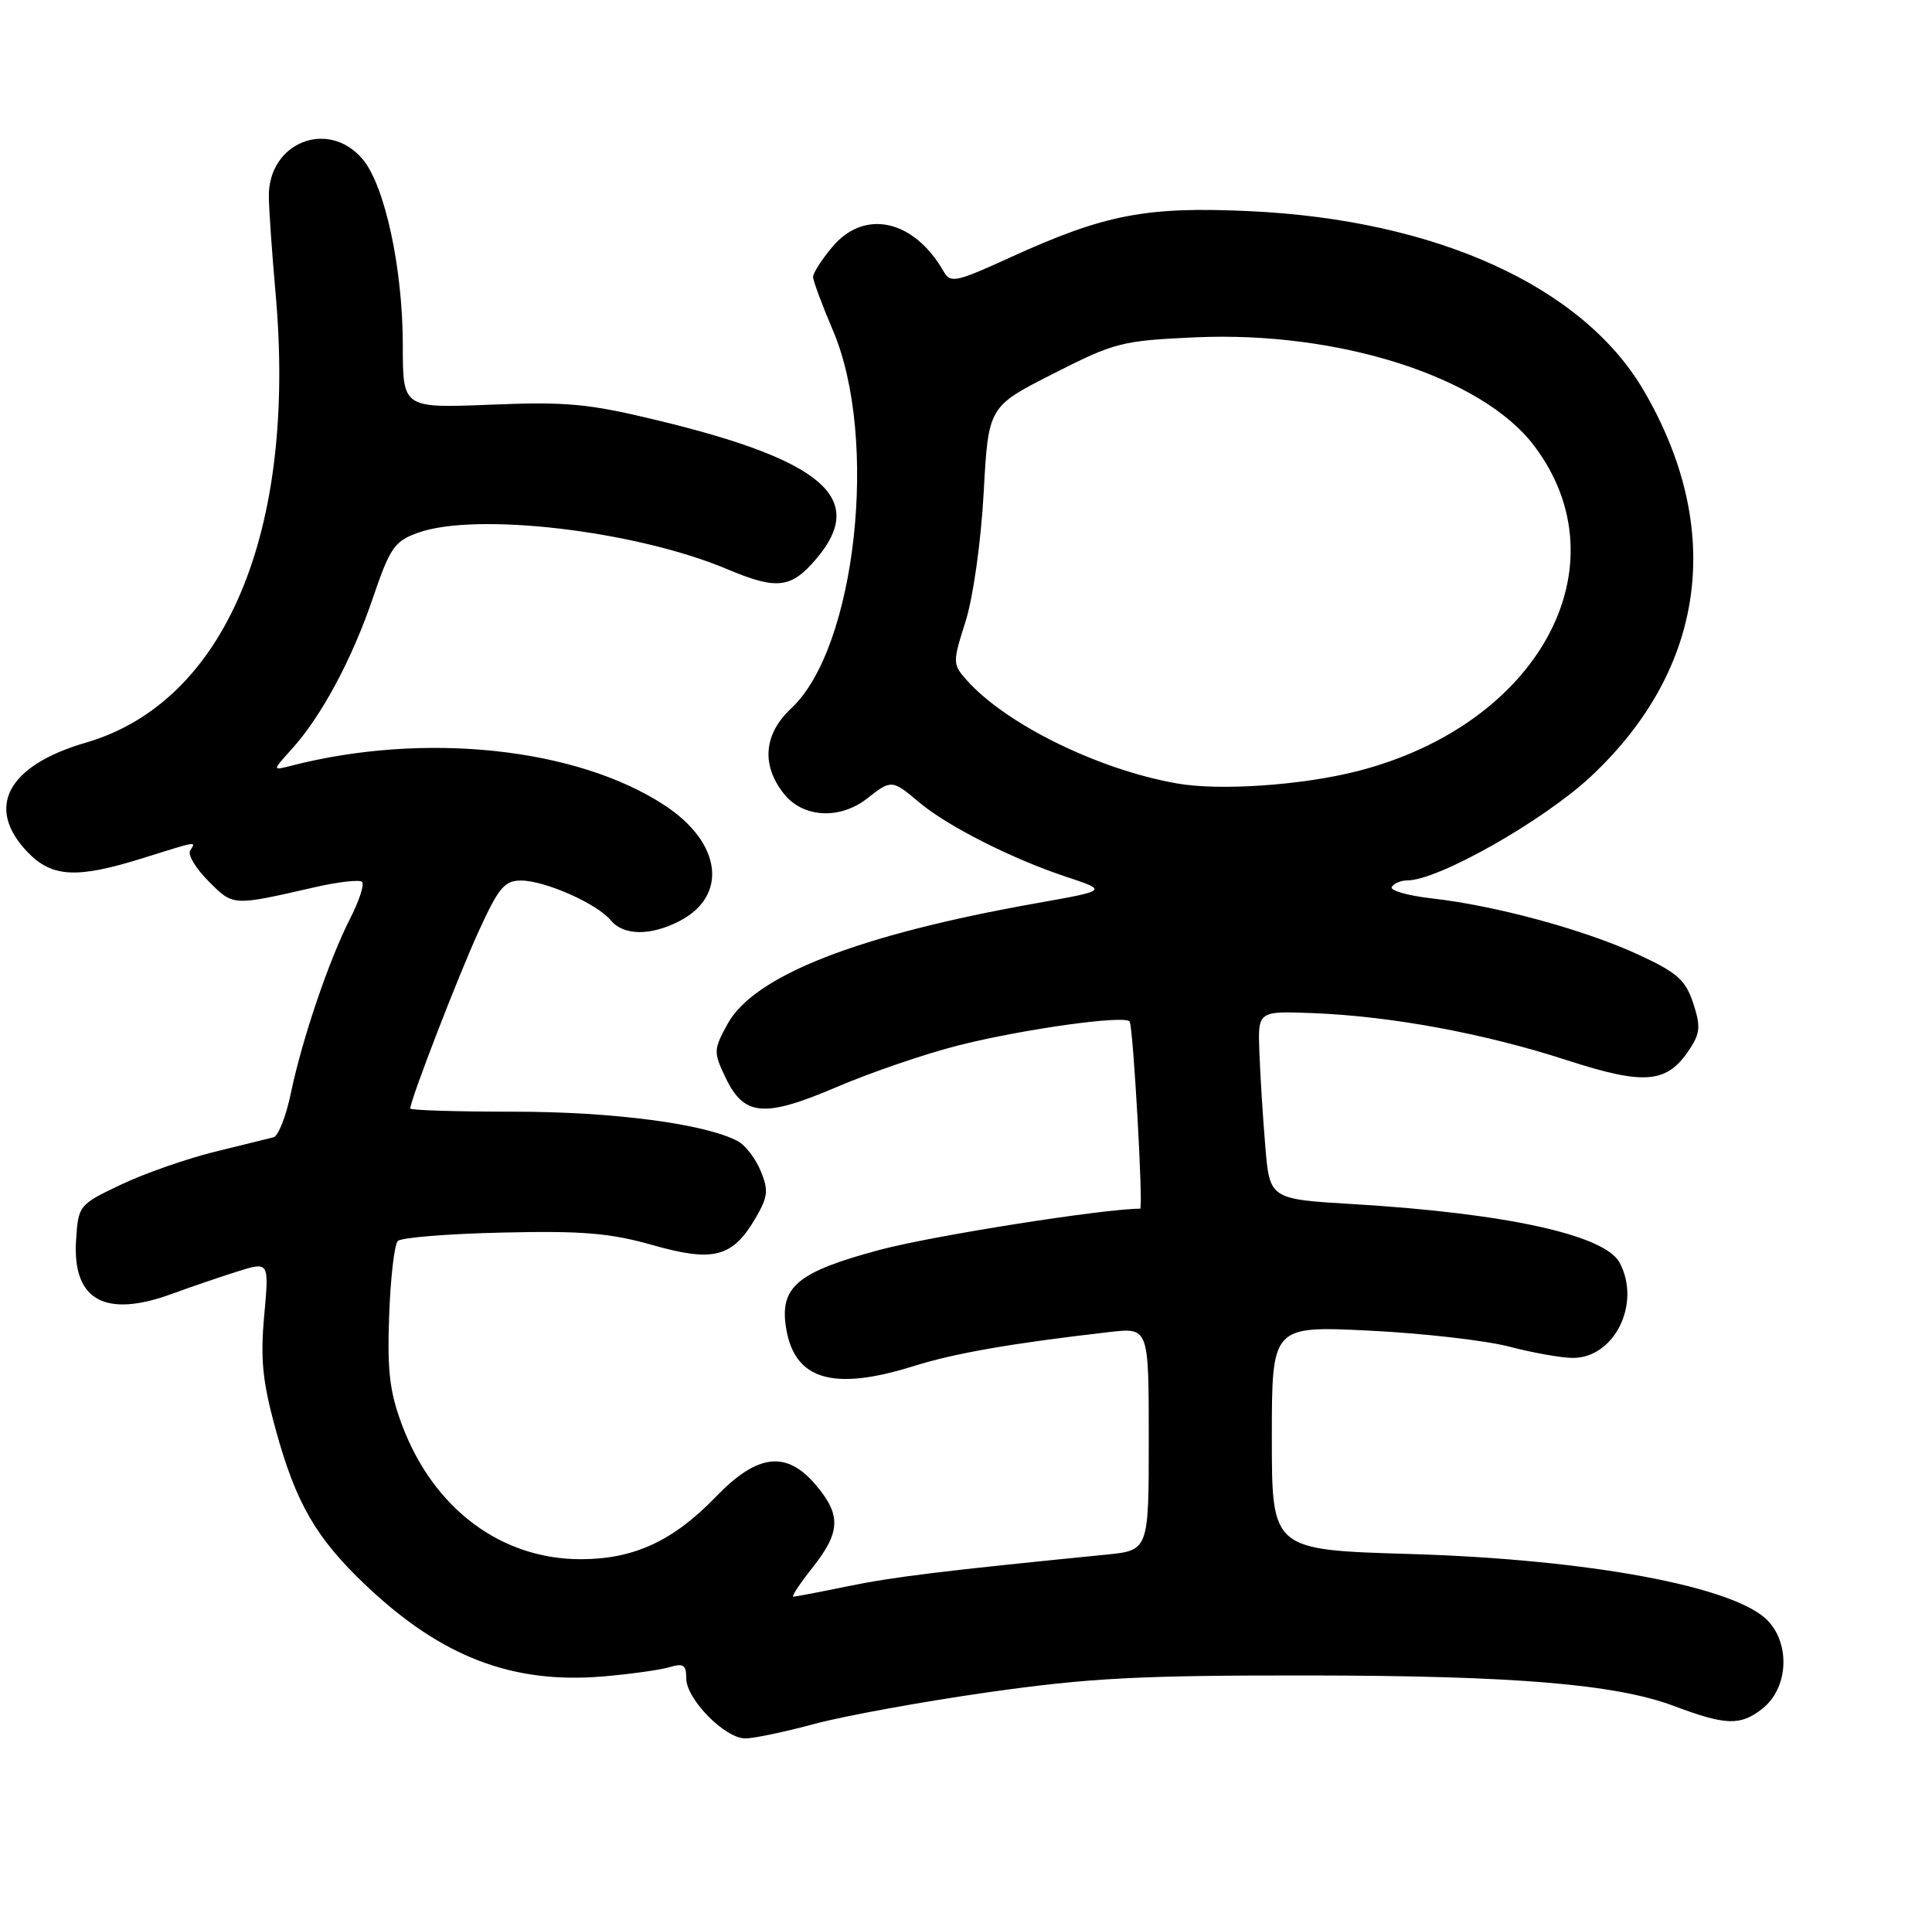 <?xml version="1.0" encoding="UTF-8" standalone="no"?>
<!DOCTYPE svg PUBLIC "-//W3C//DTD SVG 1.1//EN" "http://www.w3.org/Graphics/SVG/1.1/DTD/svg11.dtd" >
<svg xmlns="http://www.w3.org/2000/svg" xmlns:xlink="http://www.w3.org/1999/xlink" version="1.1" viewBox="0 0 259 256">
 <g >
 <path fill="currentColor"
d=" M 109.24 231.04 C 113.23 229.97 123.70 228.06 132.50 226.81 C 146.02 224.89 152.68 224.54 175.50 224.56 C 203.03 224.59 216.59 225.72 224.40 228.65 C 231.37 231.27 233.32 231.33 236.26 229.01 C 239.68 226.32 240.06 220.52 237.04 217.27 C 232.75 212.67 213.08 208.99 189.00 208.28 C 170.50 207.73 170.50 207.73 170.50 192.72 C 170.50 177.71 170.50 177.71 183.50 178.34 C 190.65 178.69 199.11 179.65 202.30 180.48 C 205.49 181.32 209.35 182.00 210.87 182.00 C 216.45 182.00 220.04 174.67 217.12 169.23 C 215.14 165.52 201.92 162.62 181.46 161.39 C 170.21 160.72 170.21 160.72 169.62 153.61 C 169.29 149.70 168.94 144.03 168.83 141.00 C 168.62 135.50 168.62 135.50 176.06 135.79 C 186.59 136.21 198.95 138.50 210.00 142.08 C 220.56 145.50 223.49 145.23 226.54 140.58 C 227.93 138.46 227.99 137.51 226.98 134.43 C 225.96 131.35 224.84 130.35 219.64 127.95 C 212.50 124.64 200.56 121.39 192.02 120.42 C 188.73 120.05 186.28 119.35 186.58 118.87 C 186.88 118.39 187.81 118.00 188.66 118.00 C 192.81 118.00 206.91 110.01 213.28 104.06 C 228.68 89.65 231.23 70.91 220.33 52.30 C 212.17 38.38 192.55 29.46 167.50 28.30 C 153.63 27.66 148.10 28.73 135.48 34.48 C 128.13 37.84 127.42 37.99 126.50 36.38 C 122.53 29.43 115.89 27.96 111.59 33.08 C 110.17 34.77 109.00 36.58 109.00 37.11 C 109.00 37.63 110.20 40.86 111.66 44.28 C 117.84 58.76 114.76 86.82 106.09 94.92 C 102.39 98.37 102.02 102.49 105.07 106.37 C 107.63 109.62 112.58 109.90 116.27 107.00 C 119.49 104.47 119.60 104.48 123.25 107.56 C 127.03 110.74 135.74 115.14 143.00 117.54 C 148.50 119.36 148.50 119.36 138.97 121.05 C 115.00 125.31 101.08 130.76 97.53 137.25 C 95.65 140.69 95.64 141.02 97.25 144.40 C 99.74 149.63 102.42 149.86 112.22 145.67 C 116.78 143.72 124.10 141.22 128.50 140.11 C 137.22 137.91 150.90 136.01 151.44 136.92 C 151.92 137.75 153.29 162.00 152.85 162.00 C 147.99 162.00 125.04 165.62 118.00 167.50 C 106.91 170.46 104.49 172.46 105.38 177.98 C 106.49 184.94 111.67 186.49 122.50 183.09 C 128.06 181.35 135.68 180.03 148.75 178.53 C 154.00 177.93 154.00 177.93 154.00 192.87 C 154.00 207.80 154.00 207.80 148.25 208.37 C 126.29 210.55 119.70 211.36 113.68 212.60 C 109.94 213.37 106.64 214.00 106.35 214.00 C 106.07 214.00 107.22 212.25 108.92 210.11 C 112.68 205.36 112.78 203.08 109.41 199.08 C 105.45 194.37 101.56 194.81 95.96 200.62 C 90.26 206.52 85.03 208.95 77.95 208.98 C 67.20 209.02 58.11 202.22 53.90 191.00 C 52.23 186.56 51.90 183.73 52.17 176.33 C 52.35 171.29 52.87 166.79 53.33 166.33 C 53.79 165.87 60.09 165.36 67.33 165.20 C 78.10 164.95 81.78 165.26 87.50 166.88 C 95.67 169.20 98.22 168.53 101.31 163.22 C 102.95 160.39 103.05 159.53 101.97 156.93 C 101.29 155.28 99.92 153.49 98.93 152.96 C 94.58 150.63 82.22 149.00 68.93 149.00 C 61.27 149.00 55.00 148.81 55.00 148.57 C 55.00 147.44 61.45 130.75 64.20 124.75 C 66.87 118.92 67.65 118.00 69.90 118.02 C 73.12 118.05 80.03 121.12 81.87 123.34 C 83.59 125.42 87.20 125.46 91.09 123.45 C 97.61 120.08 96.75 113.01 89.21 108.01 C 77.42 100.21 56.95 98.02 39.00 102.64 C 36.50 103.29 36.50 103.29 39.12 100.39 C 43.10 96.00 47.22 88.31 50.01 80.08 C 52.29 73.40 52.88 72.54 56.02 71.41 C 63.80 68.60 85.23 71.12 97.47 76.28 C 104.19 79.11 106.08 78.88 109.51 74.80 C 116.23 66.82 110.35 61.71 88.29 56.37 C 78.86 54.09 76.02 53.82 65.75 54.24 C 54.00 54.71 54.00 54.71 54.00 46.30 C 54.00 35.95 51.58 24.78 48.57 21.28 C 43.93 15.90 35.95 19.13 36.04 26.36 C 36.06 28.09 36.46 33.90 36.94 39.27 C 39.81 71.31 30.18 94.11 11.50 99.54 C 0.99 102.60 -2.02 108.24 3.69 114.20 C 6.96 117.61 10.31 117.79 19.16 115.01 C 26.61 112.68 26.29 112.73 25.49 114.01 C 25.15 114.57 26.26 116.42 27.97 118.12 C 31.30 121.46 31.10 121.45 42.22 118.91 C 45.36 118.19 48.21 117.87 48.54 118.20 C 48.87 118.54 48.15 120.75 46.93 123.13 C 44.09 128.70 40.50 139.28 39.00 146.48 C 38.36 149.59 37.31 152.26 36.67 152.43 C 36.02 152.59 32.43 153.48 28.68 154.40 C 24.94 155.33 19.31 157.30 16.18 158.79 C 10.57 161.47 10.50 161.55 10.20 166.20 C 9.68 174.27 14.08 176.72 23.12 173.39 C 25.53 172.51 29.43 171.17 31.79 170.43 C 36.08 169.07 36.08 169.07 35.42 176.32 C 34.89 182.15 35.19 185.15 36.94 191.54 C 39.67 201.51 42.38 206.18 49.15 212.58 C 59.24 222.10 68.70 225.72 80.86 224.69 C 84.51 224.38 88.51 223.82 89.75 223.45 C 91.61 222.89 92.00 223.15 92.00 224.96 C 92.00 227.73 97.18 233.00 99.91 233.00 C 101.05 233.00 105.25 232.12 109.24 231.04 Z  M 157.76 105.00 C 147.20 103.14 134.80 97.04 129.57 91.13 C 127.70 89.01 127.69 88.81 129.45 83.26 C 130.47 80.02 131.51 72.58 131.87 66.03 C 132.50 54.50 132.50 54.50 141.19 50.09 C 149.45 45.89 150.37 45.66 160.27 45.21 C 179.48 44.36 198.65 50.49 205.65 59.73 C 217.85 75.85 206.32 97.12 182.00 103.35 C 174.51 105.26 163.49 106.02 157.76 105.00 Z "/>
</g>
</svg>